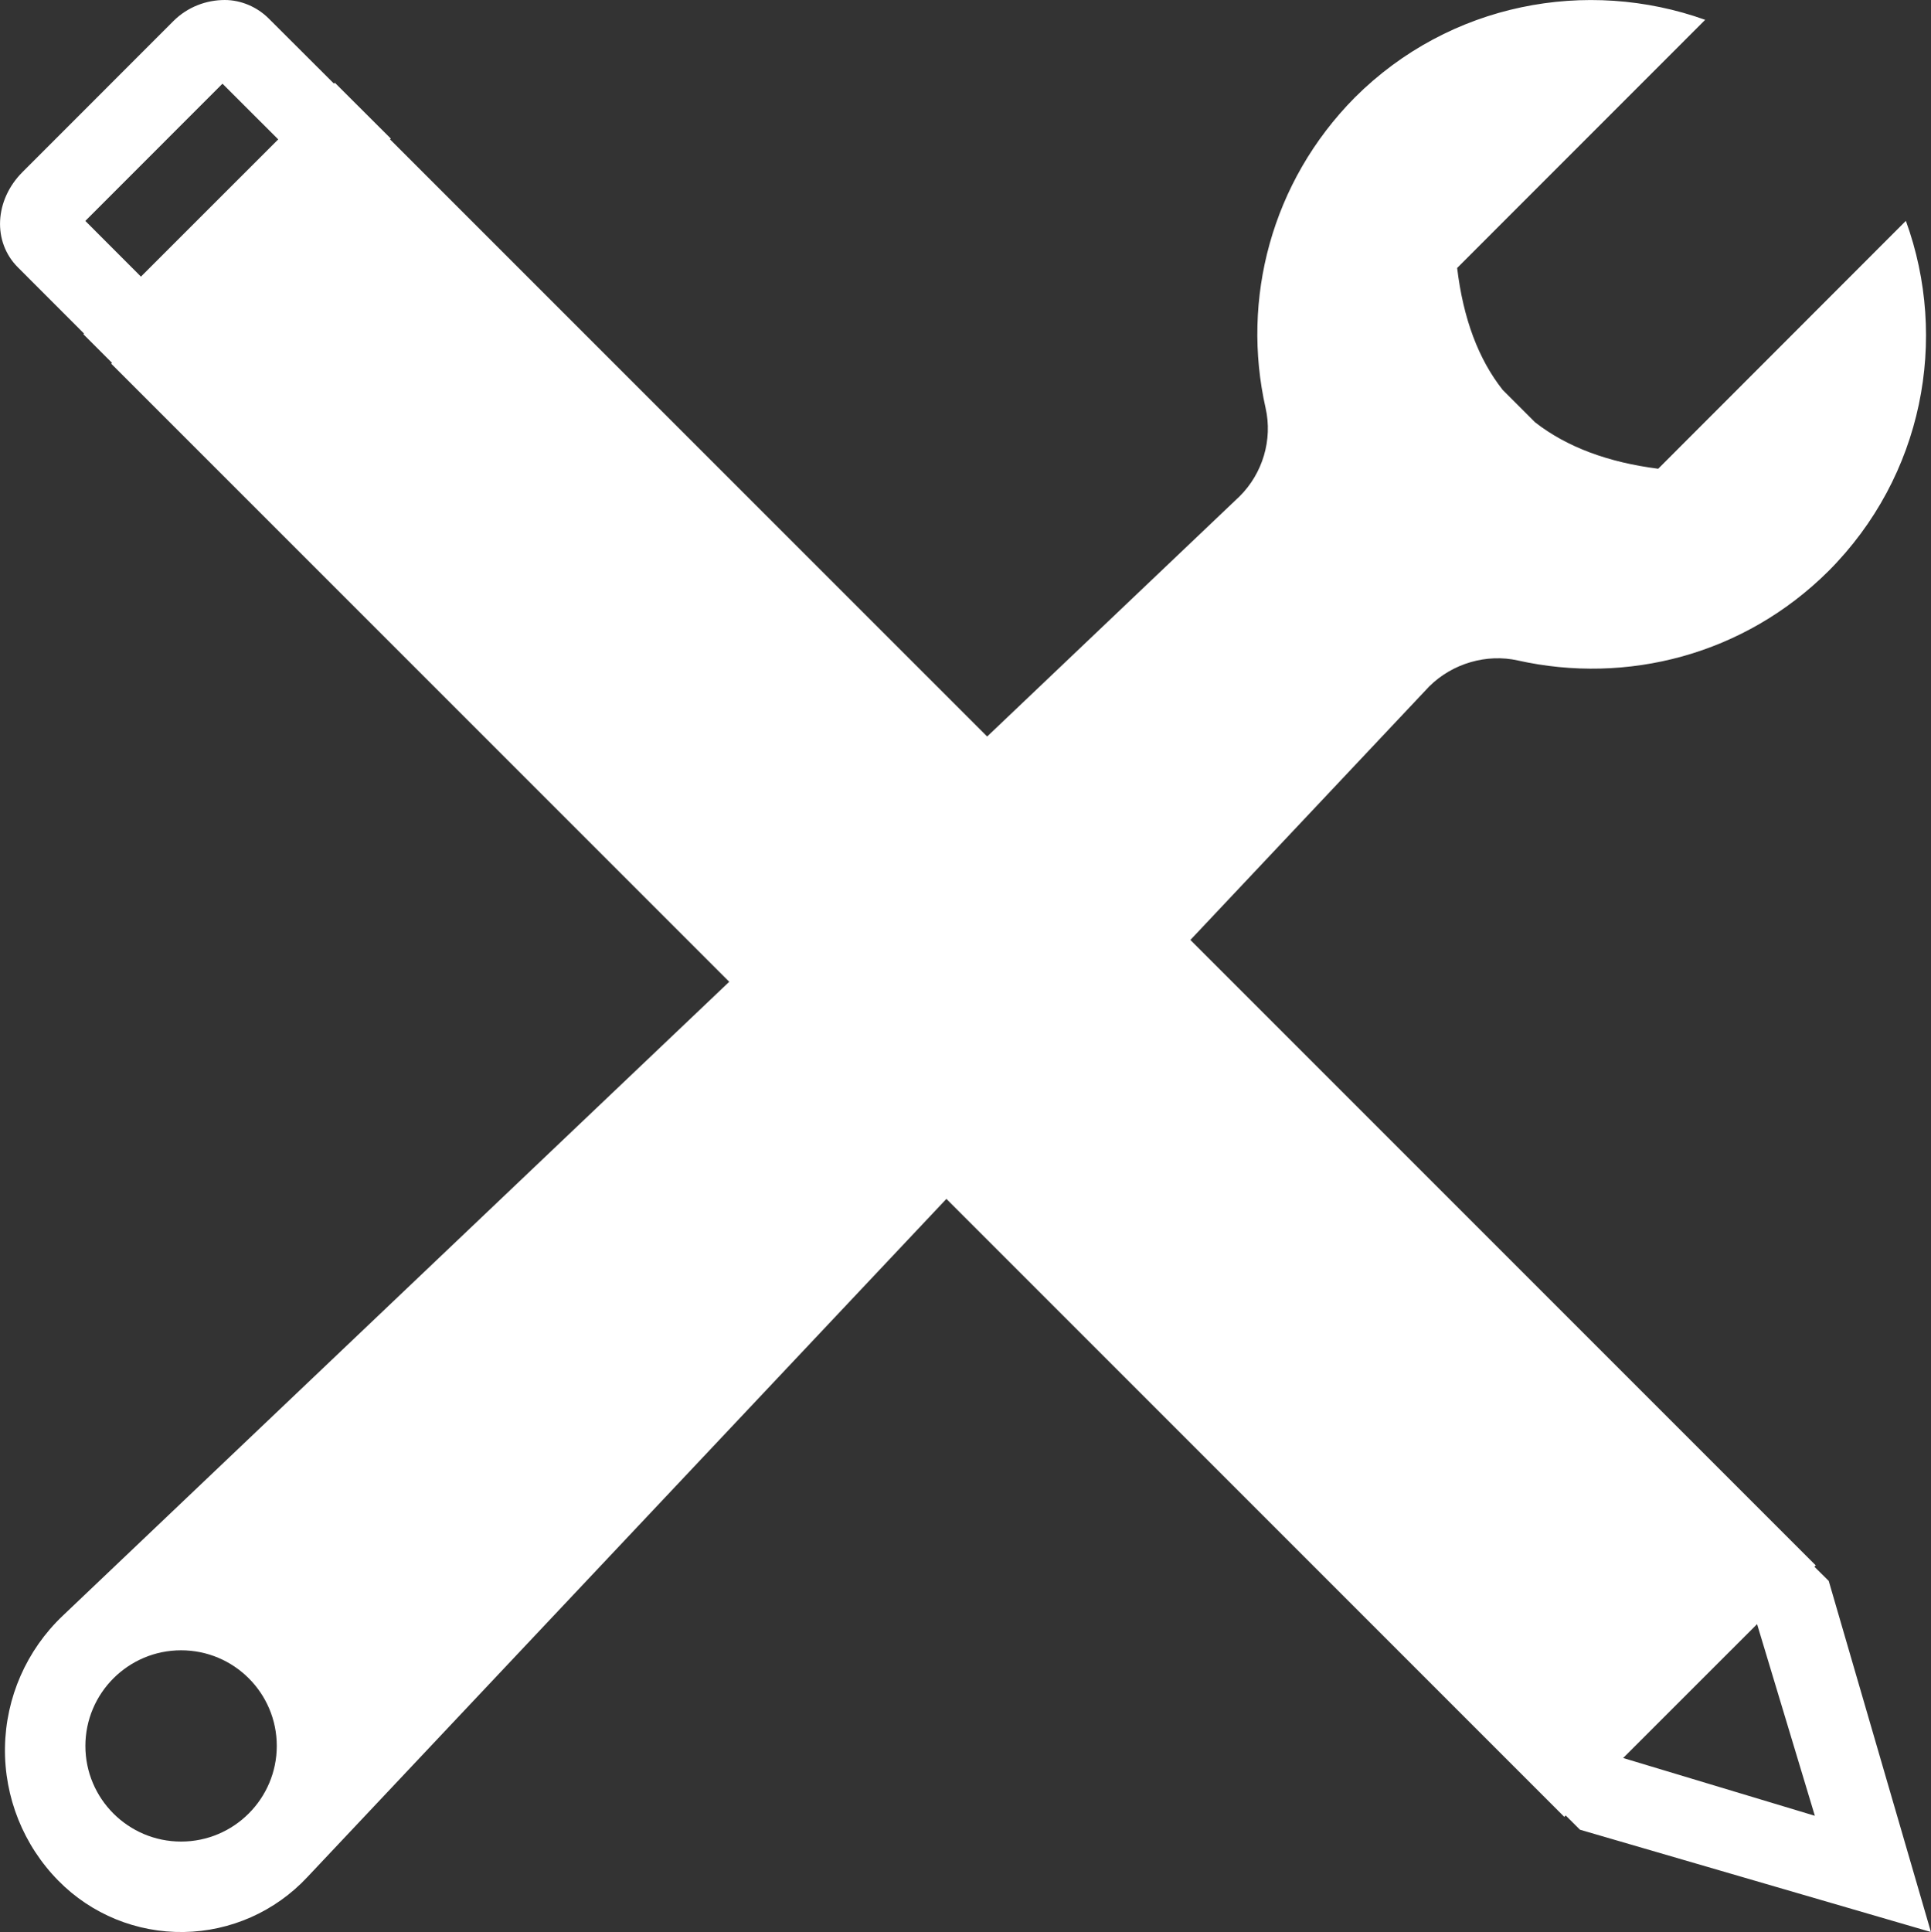 <svg version="1.1" id="图层_1" x="0px" y="0px" width="29.512px" height="29.524px" viewBox="0 0 29.512 29.524" enable-background="new 0 0 29.512 29.524" xml:space="preserve" xmlns="http://www.w3.org/2000/svg" xmlns:xlink="http://www.w3.org/1999/xlink" xmlns:xml="http://www.w3.org/XML/1998/namespace">
  <rect x="0" y="0" width="29.512" height="29.524" fill="#333333" stroke="none"/>
  <path fill="#FFFFFF" d="M27.949,24.159l-0.219-0.217l0.021-0.02l-9.558-9.558l3.651-3.875c0.355-0.352,0.877-0.503,1.354-0.396
	c1.666,0.372,3.459-0.084,4.748-1.367c1.447-1.451,1.838-3.546,1.182-5.351l-3.785,3.788c-0.762-0.097-1.395-0.33-1.881-0.709
	l-0.496-0.496C22.596,5.49,22.363,4.87,22.27,4.095l3.791-3.792c-1.805-0.646-3.904-0.26-5.354,1.186
	c-1.281,1.294-1.738,3.089-1.365,4.744c0.111,0.488-0.045,1.002-0.396,1.351l-3.859,3.671L5.961,2.13l0.012-0.012L5.117,1.264
	L5.104,1.278L4.109,0.285C3.932,0.107,3.684,0,3.436,0C3.15,0,2.867,0.107,2.652,0.32L0.344,2.629
	c-0.426,0.426-0.463,1.065-0.07,1.457l1.01,1.011l-0.01,0.01l0.438,0.438L1.699,5.557l9.446,9.446L0.959,24.691
	c-0.553,0.525-0.871,1.25-0.883,2.012s0.283,1.497,0.818,2.039c0.504,0.511,1.195,0.793,1.914,0.782
	c0.717-0.011,1.398-0.313,1.889-0.839l9.767-10.364l9.444,9.444l0.021-0.022l0.219,0.218l5.363,1.563L27.949,24.159z M2.154,4.227
	l-0.85-0.851L3.4,1.279L4.252,2.13L2.154,4.227z M2.768,28.142c-0.807,0-1.463-0.655-1.463-1.461c0-0.807,0.656-1.462,1.463-1.462
	S4.23,25.873,4.23,26.68C4.23,27.486,3.574,28.142,2.768,28.142z M24.807,26.865l2.047-2.046l0.883,2.929L24.807,26.865z" class="color c1"/>
</svg>
